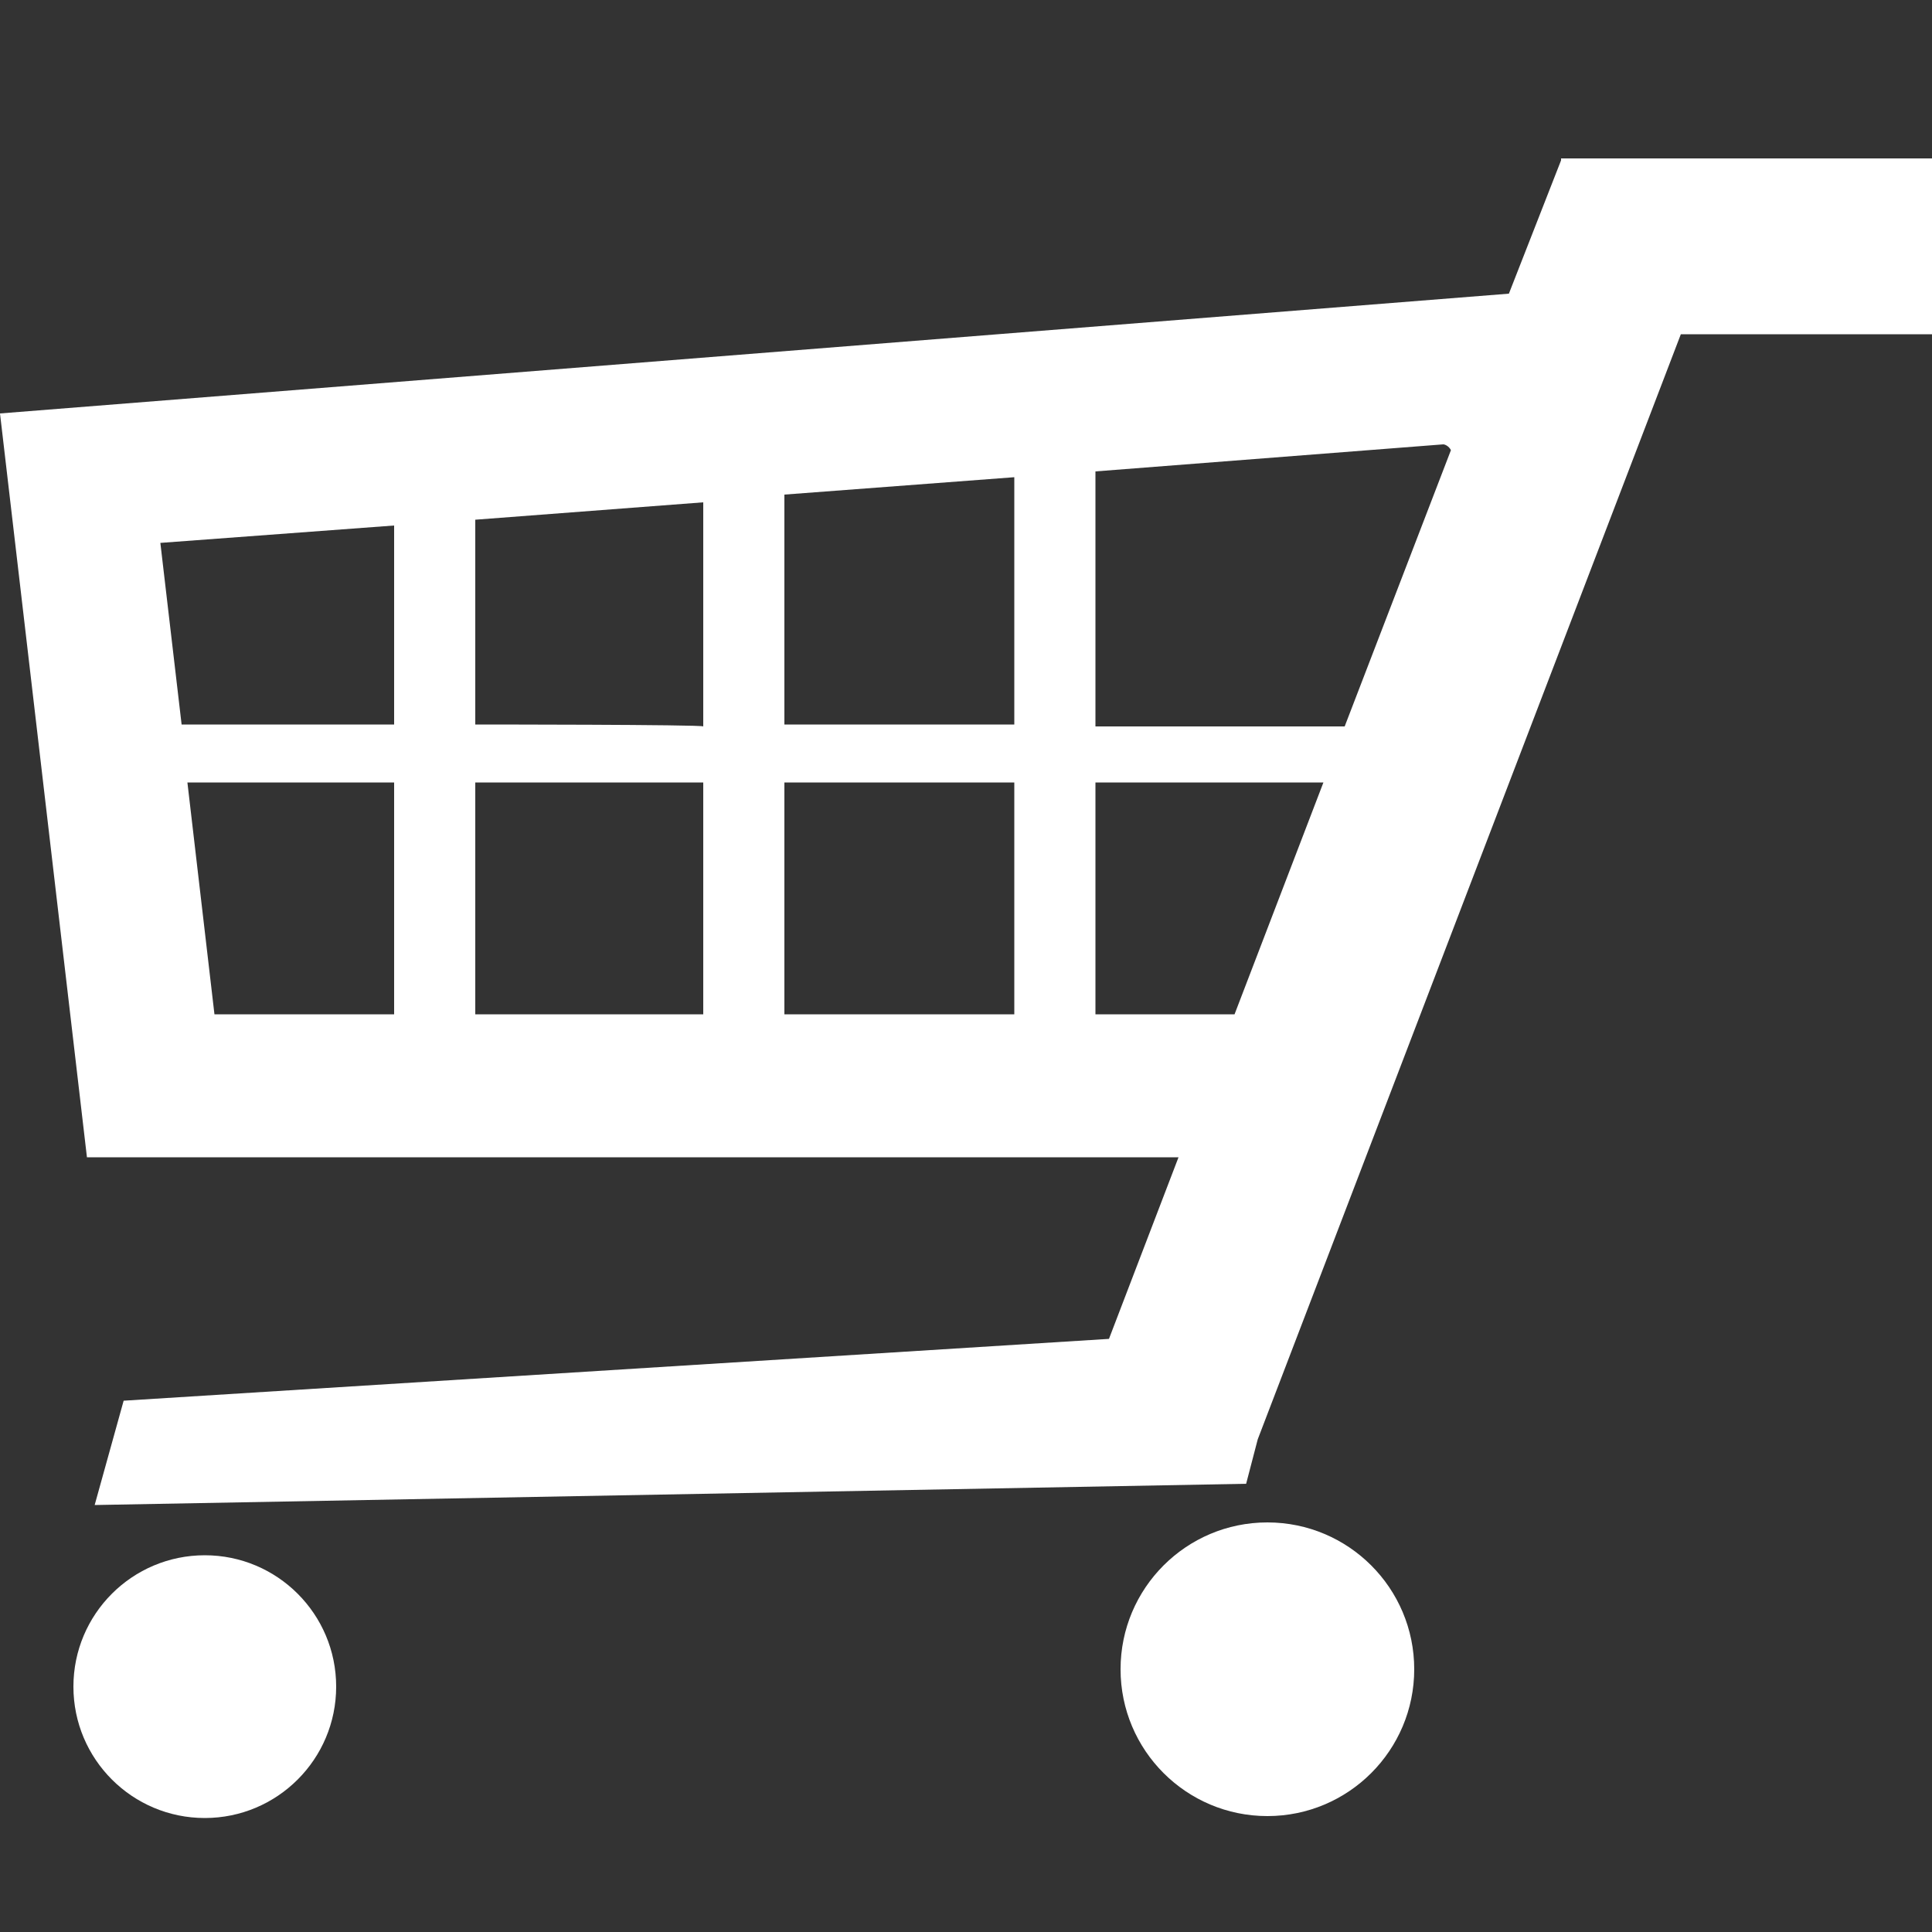 <?xml version="1.0" encoding="utf-8"?>
<!-- Generator: Adobe Illustrator 17.1.0, SVG Export Plug-In . SVG Version: 6.00 Build 0)  -->
<!DOCTYPE svg PUBLIC "-//W3C//DTD SVG 1.1//EN" "http://www.w3.org/Graphics/SVG/1.1/DTD/svg11.dtd">
<svg version="1.1" id="Layer_1" xmlns="http://www.w3.org/2000/svg" xmlns:xlink="http://www.w3.org/1999/xlink" x="0px" y="0px"
	 viewBox="0 0 100 100" enable-background="new 0 0 100 100" xml:space="preserve">
<rect x="0" y="0" width="100" height="100" fill="#333333" stroke="none"/>
<circle fill="#FFFFFF" cx="10.6" cy="87.3" r="6.8"/>
<circle fill="#FFFFFF" cx="65.6" cy="86.4" r="7.6"/>
<path fill="#FFFFFF" d="M100,8.2l-19,0l-0.1,0l0,0h-0.1v0.1l-2.7,6.9L0,21.4l4.5,38.5H61l-3.6,9.4l-51,3.2l-1.5,5.4l59.6-1.1
	l0.6-2.3L87,17.3l13,0L100,8.2z M75.1,23.3l-5.5,14.3H56.7V24.4l18-1.4C74.8,23,75,23.1,75.1,23.3z M36.4,40.5v12H24.6v-12H36.4z
	 M24.6,37.5V26.9L36.4,26v11.6C36.4,37.5,24.6,37.5,24.6,37.5z M40.6,40.5h11.9v12H40.6V40.5z M40.6,37.5V25.6l11.9-0.9v12.8H40.6z
	 M20.4,27.2v10.3h-11l-1.1-9.4L20.4,27.2z M9.7,40.5h10.7v12h-9.3L9.7,40.5z M56.7,52.5v-12h11.8l-4.6,12L56.7,52.5L56.7,52.5z"/>
</svg>

